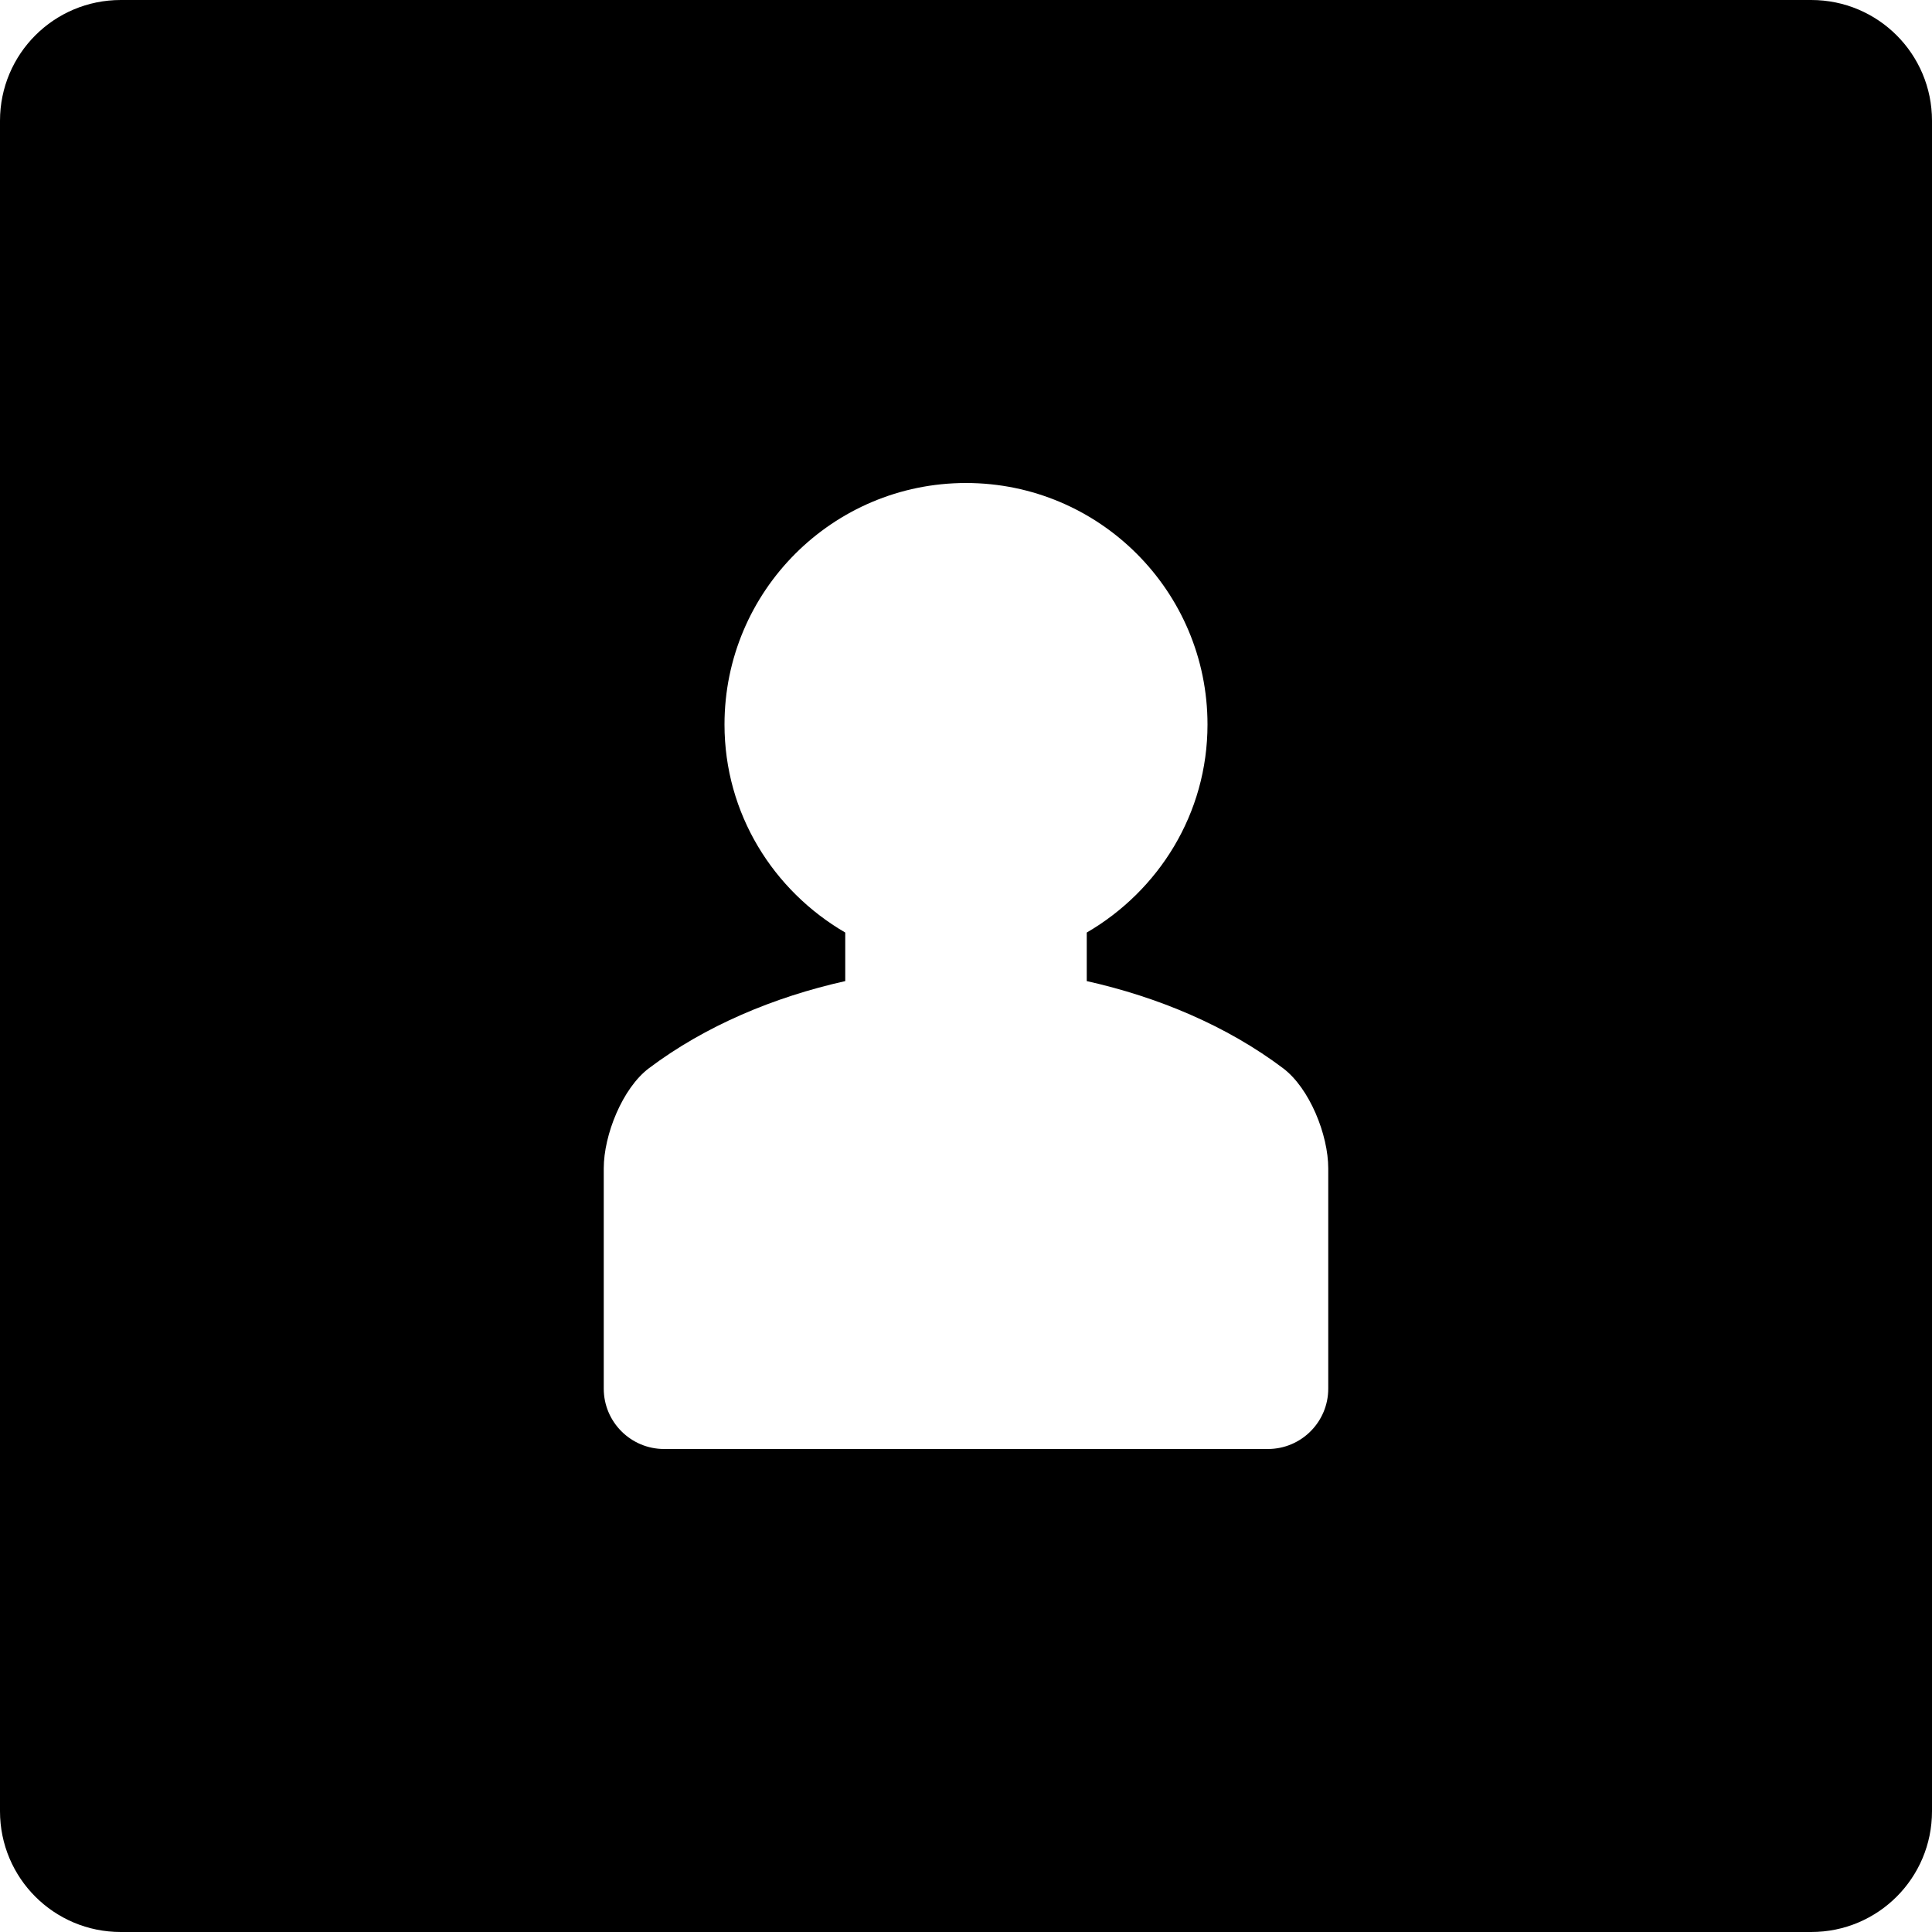<?xml version="1.0" encoding="iso-8859-1"?>
<!-- Generator: Adobe Illustrator 16.0.0, SVG Export Plug-In . SVG Version: 6.00 Build 0)  -->
<!DOCTYPE svg PUBLIC "-//W3C//DTD SVG 1.1//EN" "http://www.w3.org/Graphics/SVG/1.1/DTD/svg11.dtd">
<svg version="1.1" id="Layer_1" xmlns="http://www.w3.org/2000/svg" xmlns:xlink="http://www.w3.org/1999/xlink" x="0px" y="0px"
	 width="16px" height="16px" viewBox="0 0 16 16" style="enable-background:new 0 0 16 16;" xml:space="preserve">
<path id="Profile_1" style="fill-rule:evenodd;clip-rule:evenodd;" d="M15,0H1C0.447,0,0,0.447,0,1v14c0,0.553,0.447,1,1,1h14
	c0.553,0,1-0.447,1-1V1C16,0.447,15.553,0,15,0z M11,11.5c0,0.276-0.224,0.5-0.5,0.5H9.607H6.393H5.5C5.224,12,5,11.776,5,11.5
	V9.676c0-0.276,0.154-0.664,0.375-0.83C5.84,8.496,6.409,8.257,7,8.125V7.723C6.404,7.376,6,6.738,6,6c0-1.104,0.896-2,2-2
	s2,0.896,2,2c0,0.738-0.404,1.376-1,1.723v0.402c0.591,0.132,1.16,0.371,1.625,0.721C10.846,9.012,11,9.399,11,9.676V11.5z"/>
<g>
</g>
<g>
</g>
<g>
</g>
<g>
</g>
<g>
</g>
<g>
</g>
<g>
</g>
<g>
</g>
<g>
</g>
<g>
</g>
<g>
</g>
<g>
</g>
<g>
</g>
<g>
</g>
<g>
</g>
</svg>
